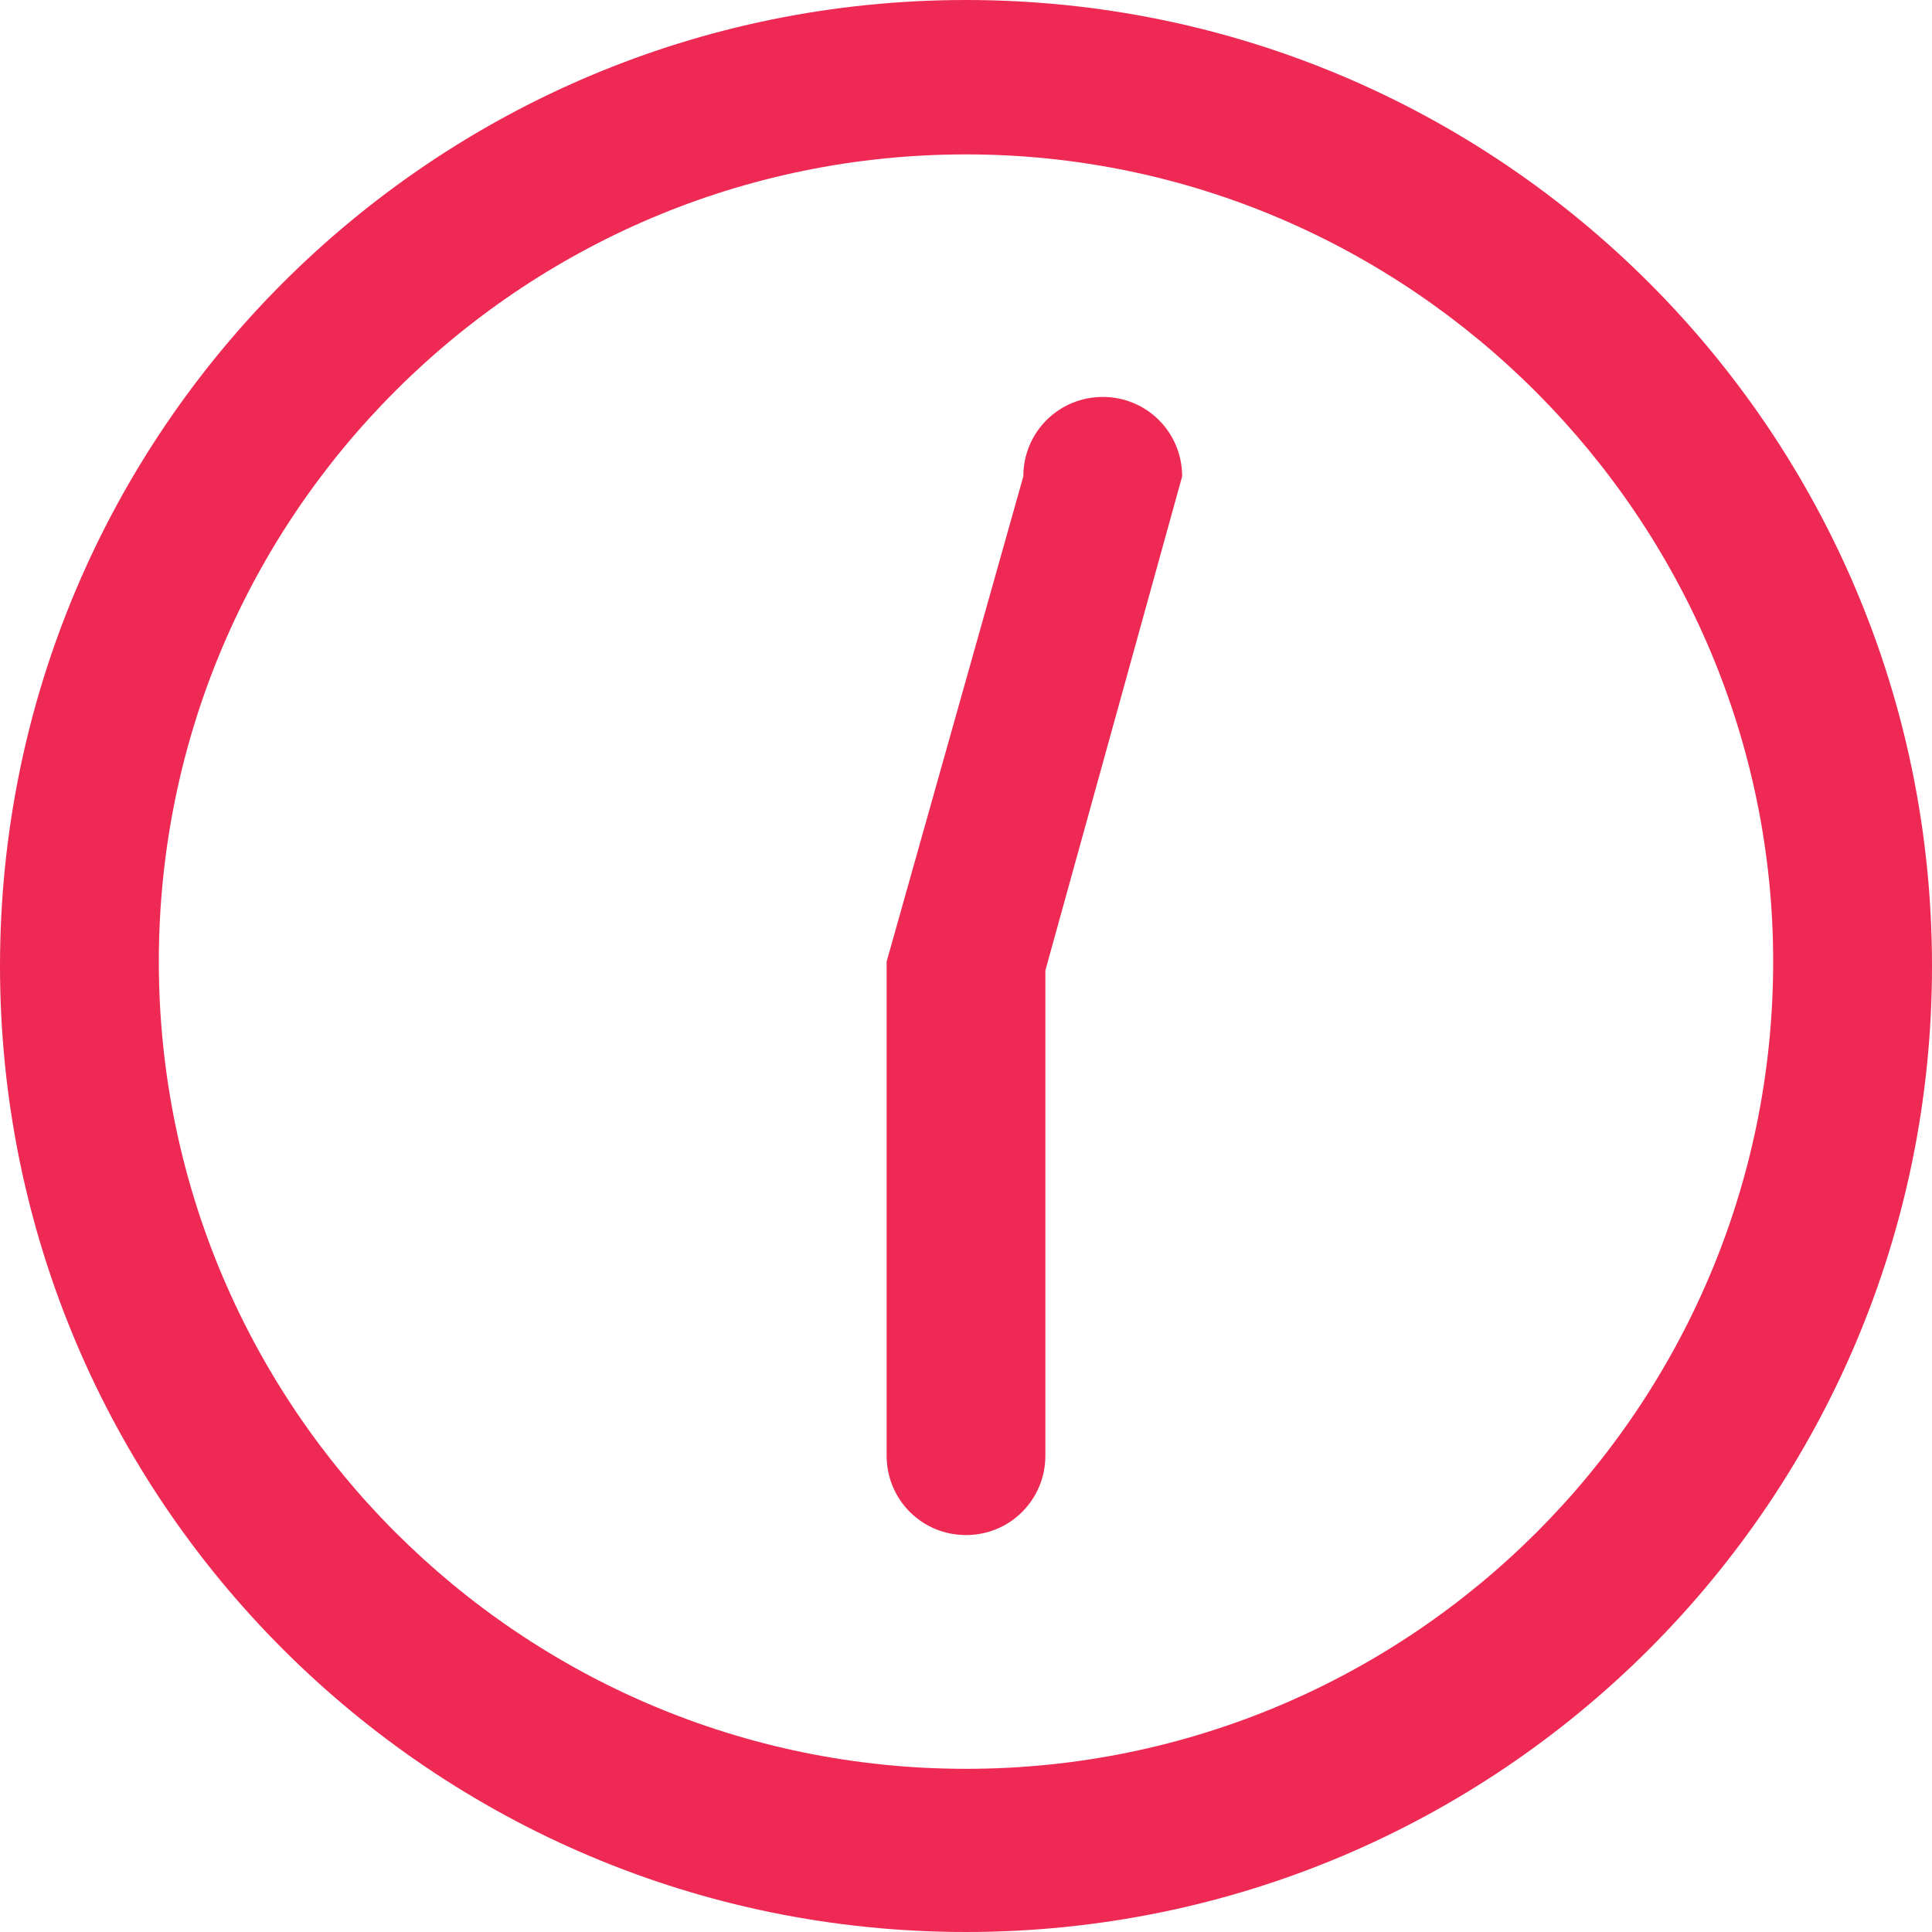 <svg width="24" height="24" viewBox="0 0 24 24" fill="none" xmlns="http://www.w3.org/2000/svg">
<path d="M12 24C5.37 24 0 18.63 0 12C0 5.37 5.37 0 12 0C18.63 0 24 5.37 24 12C24 18.63 18.63 24 12 24ZM12 1.918C6.466 1.918 1.973 6.411 1.973 11.945C1.973 17.48 6.466 21.973 12 21.973C17.534 21.973 22.027 17.48 22.027 11.945C22.027 6.466 17.534 1.918 12 1.918Z" fill="#EE2A54"/>
<path d="M12 19.069C11.452 19.069 11.014 18.63 11.014 18.082V11.945L12.712 5.918C12.712 5.37 13.151 4.931 13.699 4.931C14.246 4.931 14.685 5.37 14.685 5.918L12.986 12.055V18.082C12.986 18.63 12.548 19.069 12 19.069Z" fill="#EE2A54"/>
</svg>
